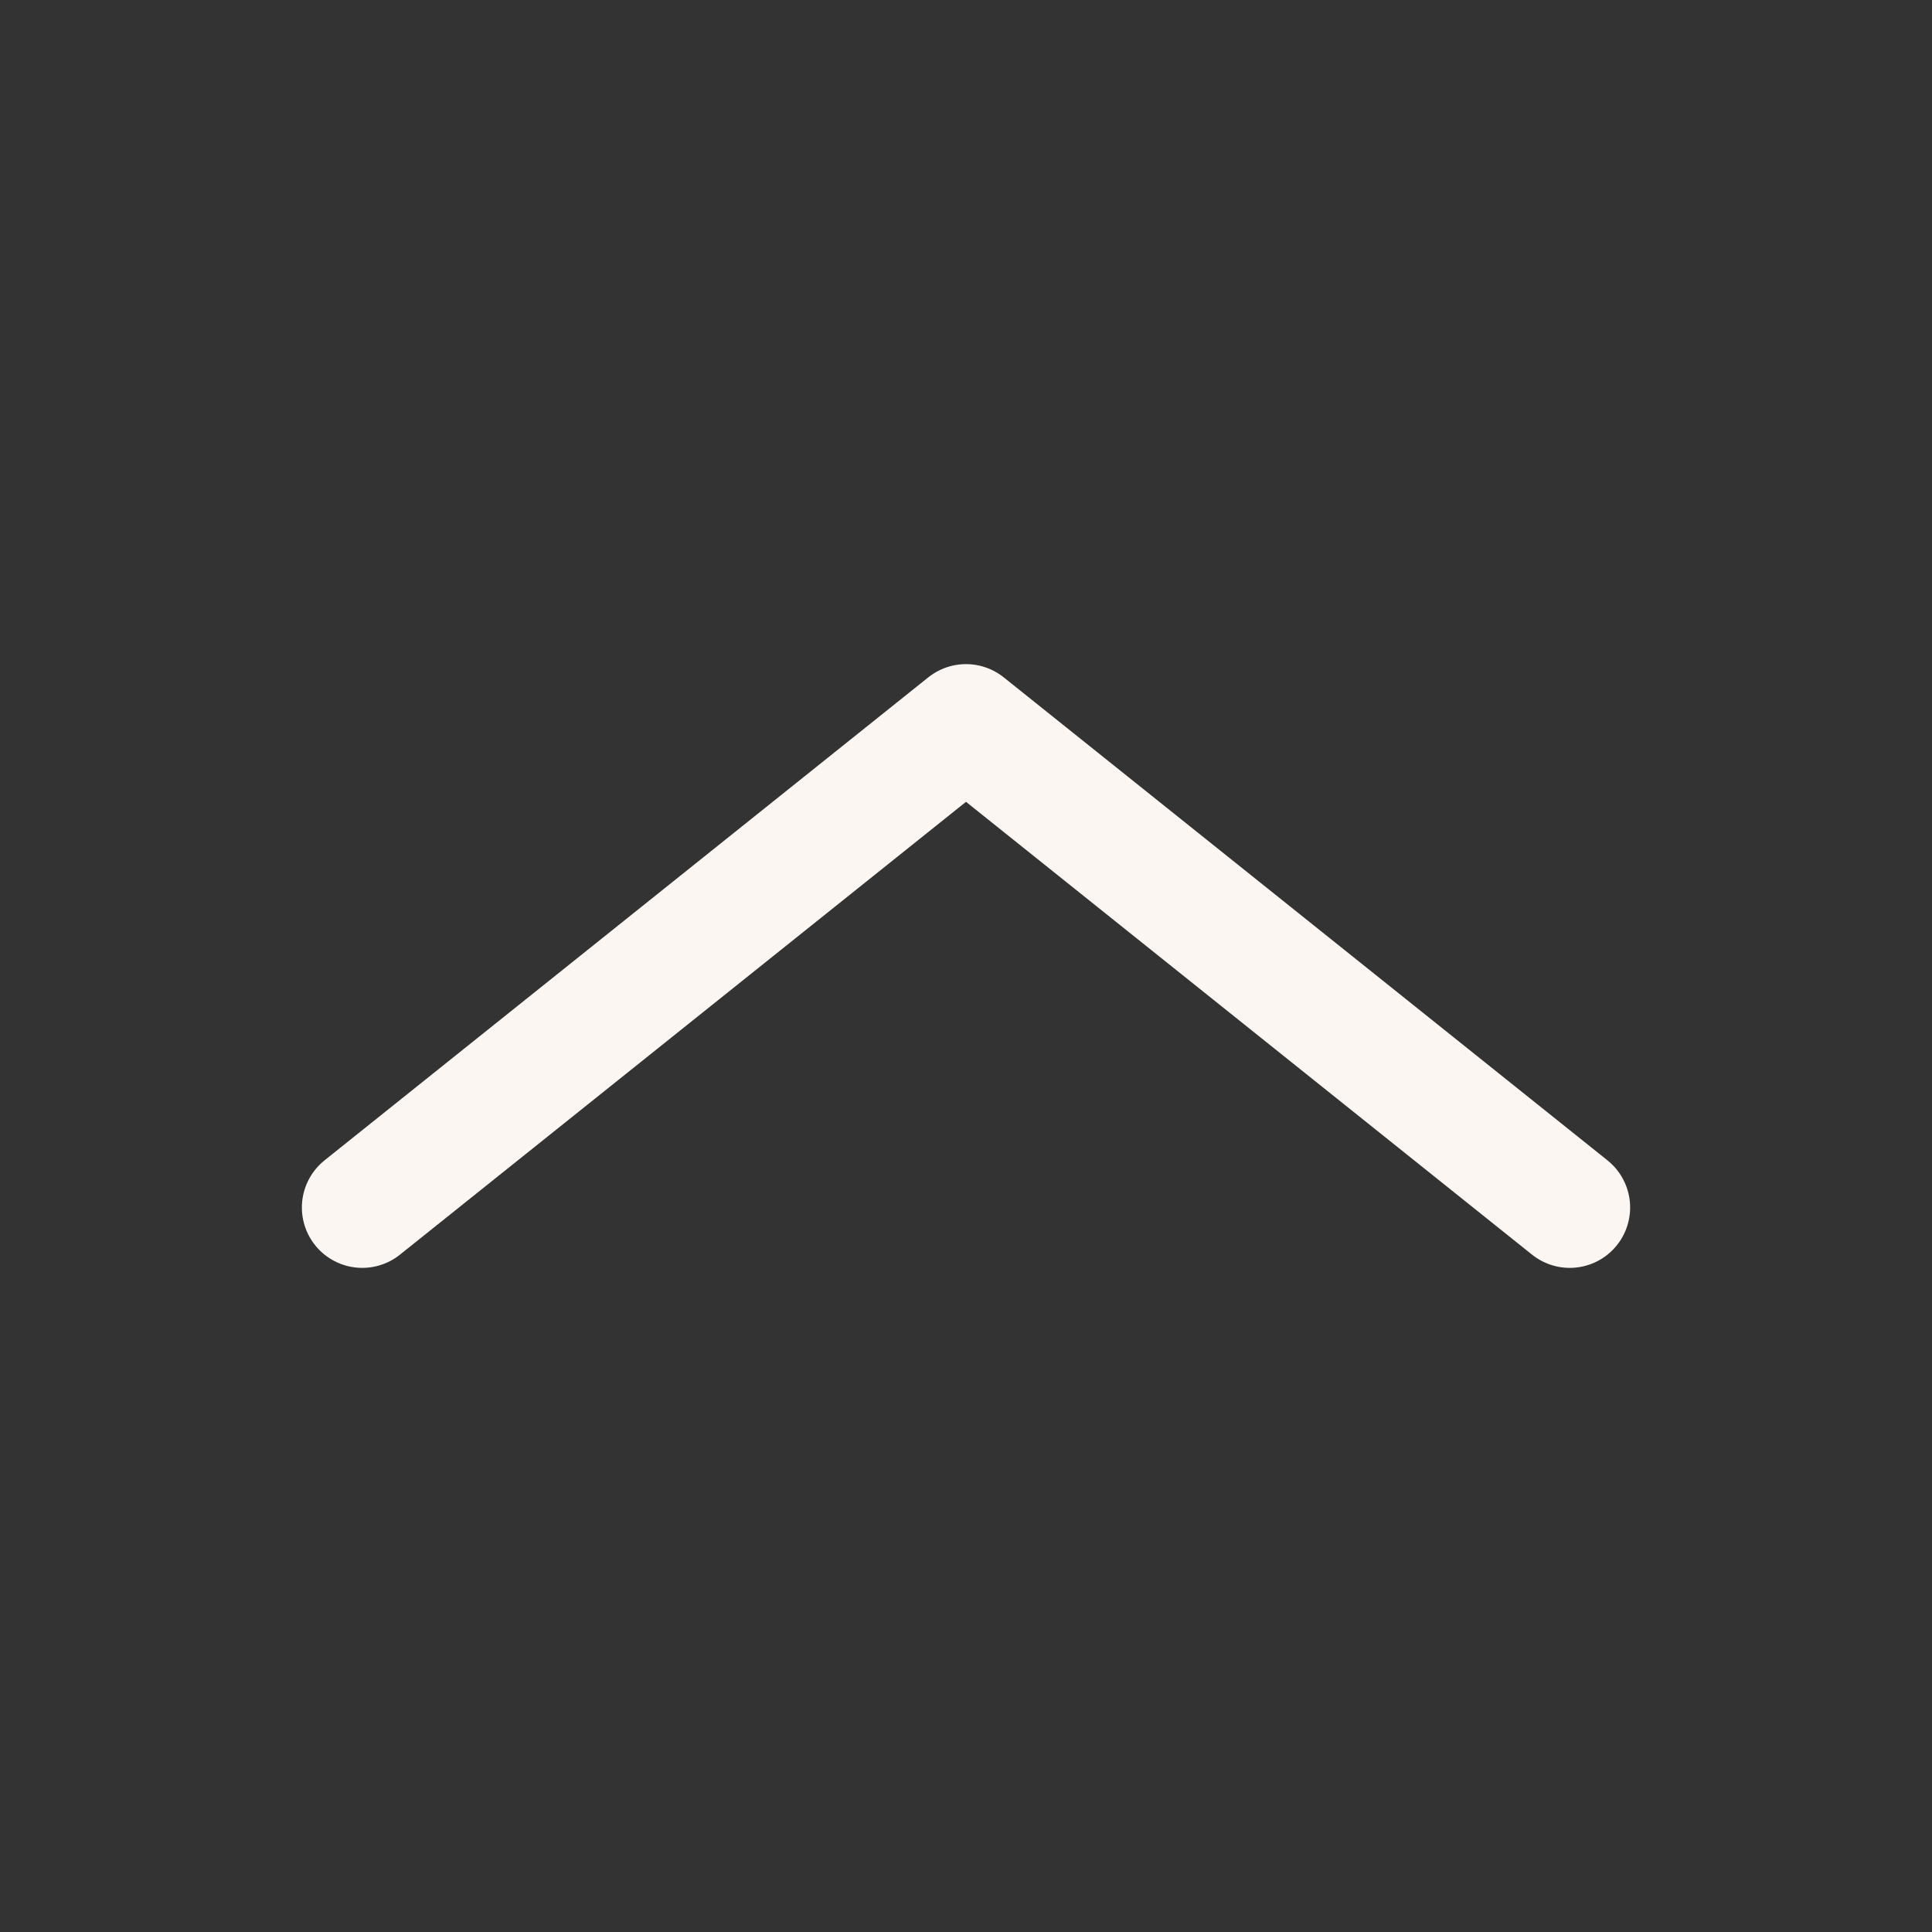 <svg width="16" height="16" viewBox="0 0 16 16" fill="none" xmlns="http://www.w3.org/2000/svg">
<rect x="0" y="0" width="16" height="16" fill="#333333" stroke="none"/>
<path d="M13 10L8 6L3 10" stroke="#FBF6F2" stroke-linecap="round" stroke-linejoin="round"/>
</svg>

